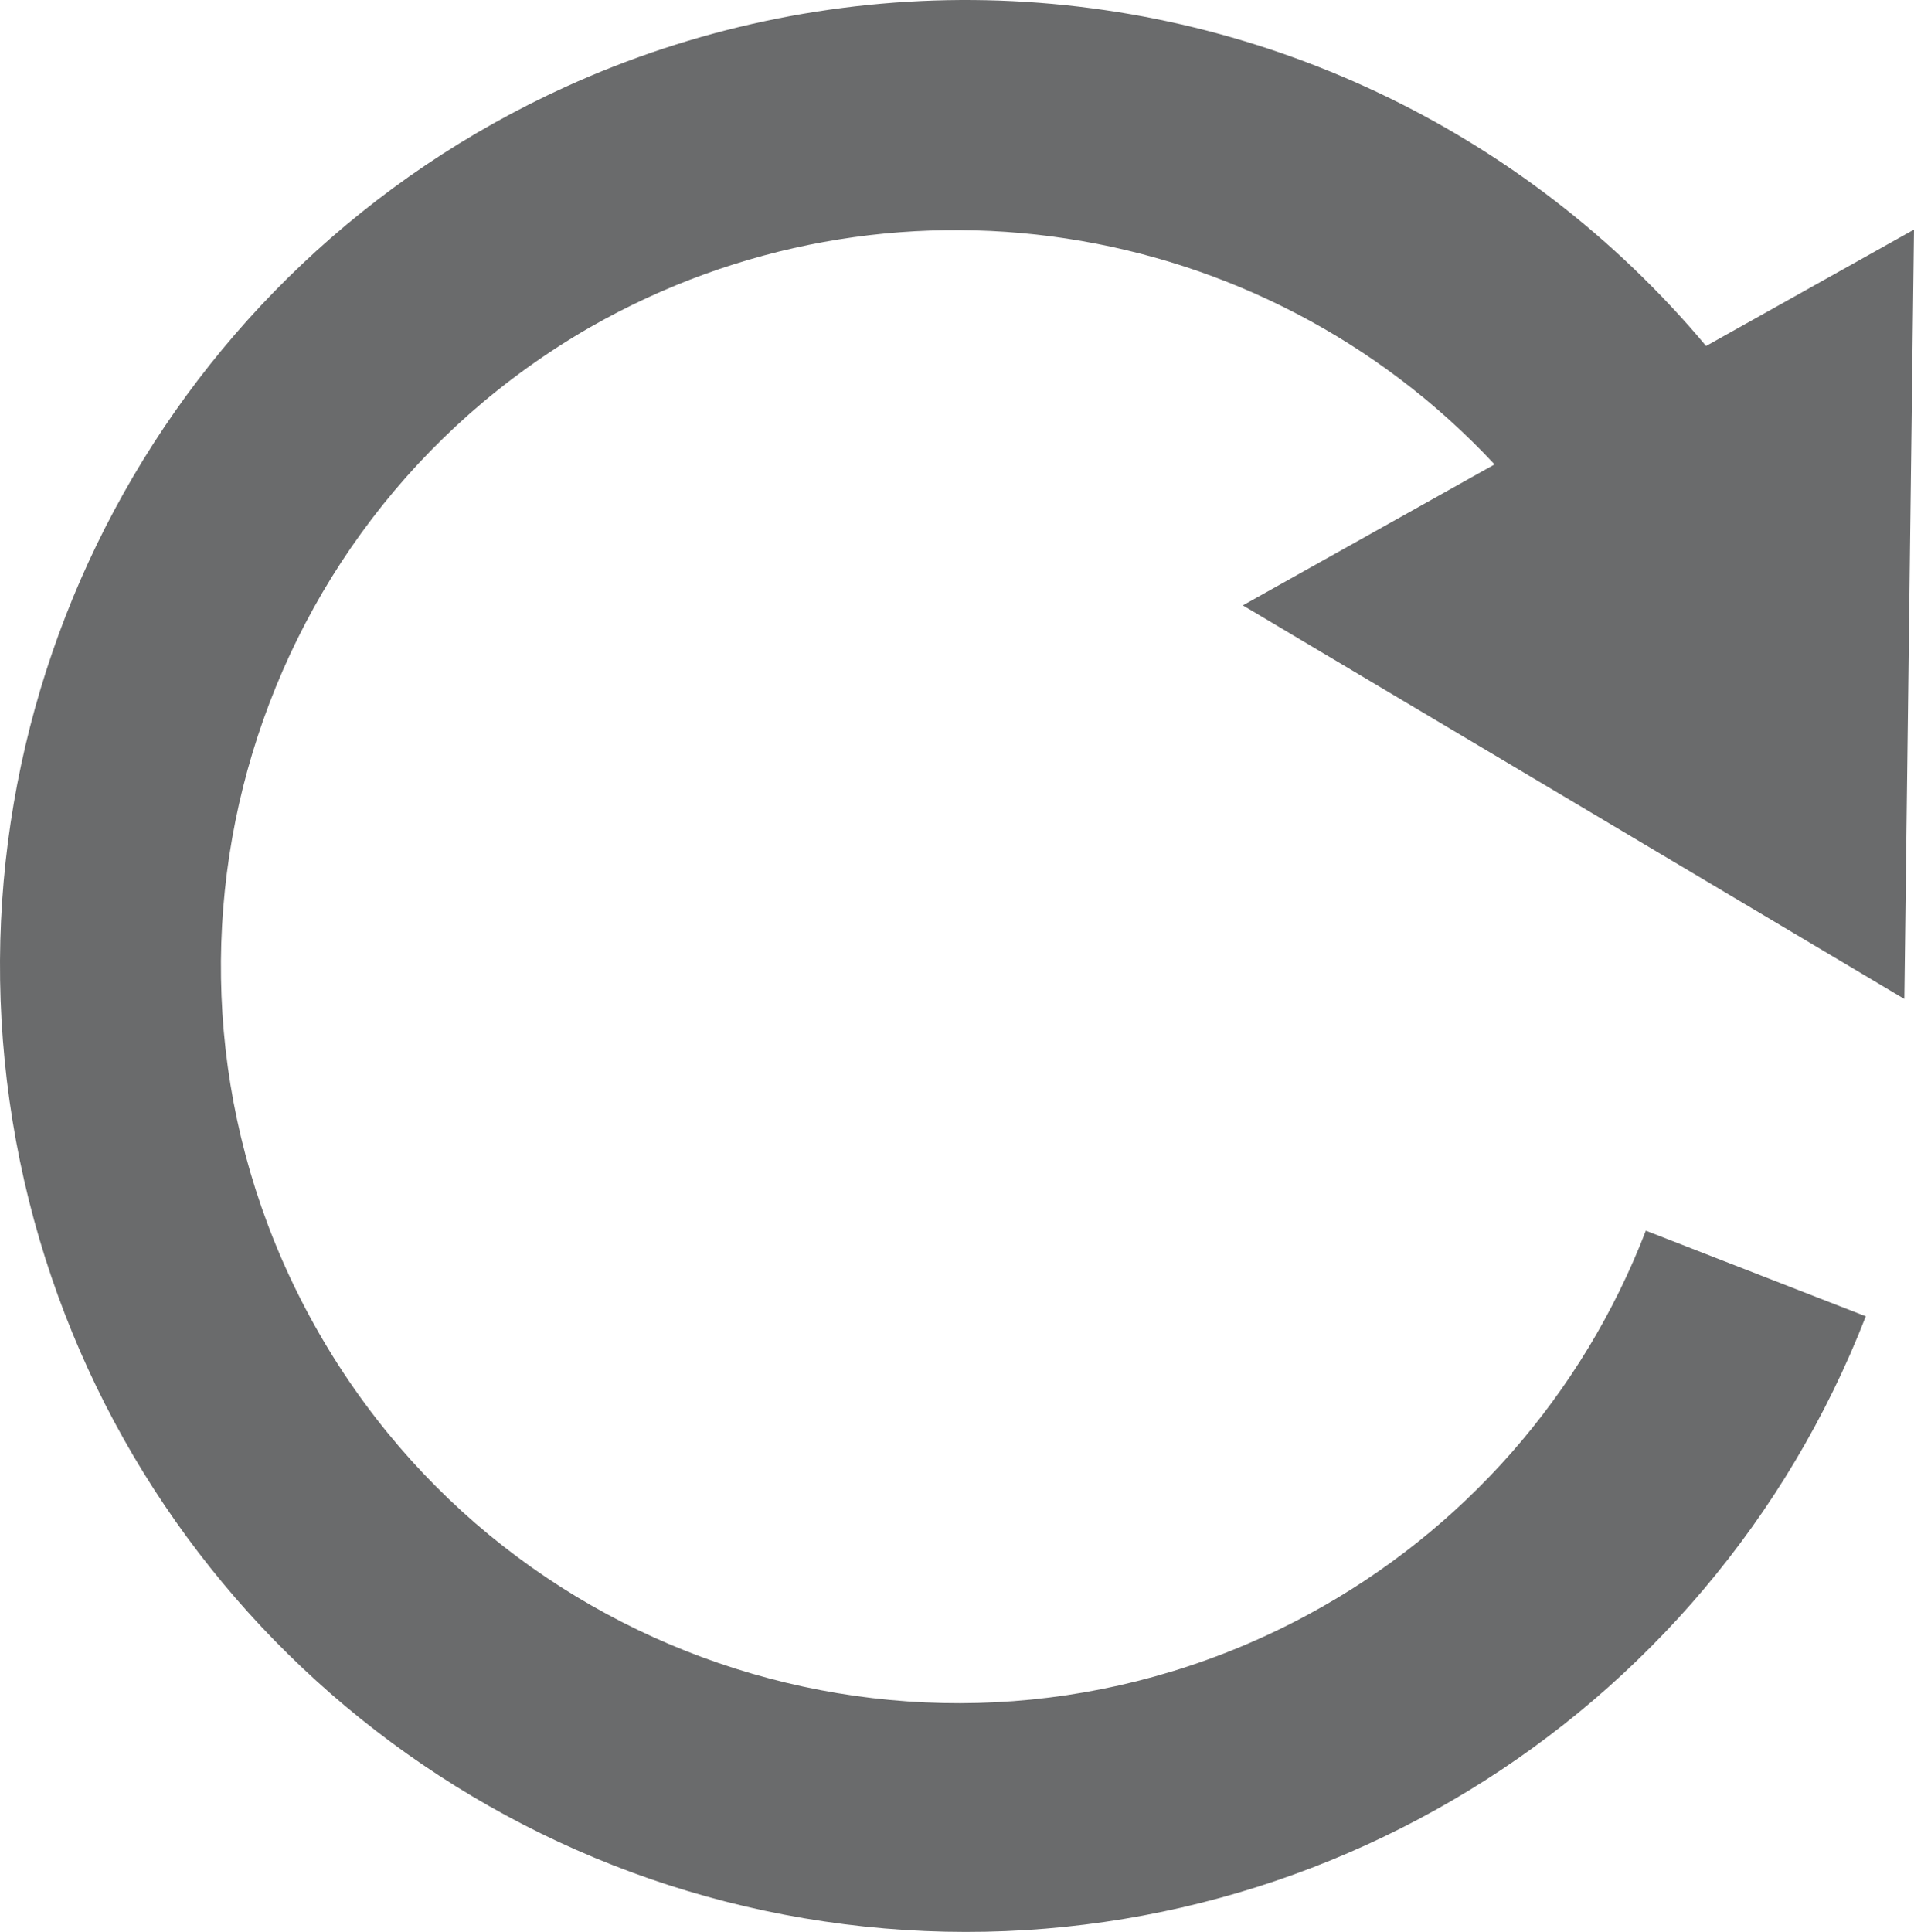 <?xml version="1.0" encoding="UTF-8" standalone="no"?>
<!-- Created with Inkscape (http://www.inkscape.org/) -->

<svg
   width="199.265mm"
   height="201.09mm"
   viewBox="0 0 199.265 201.09"
   version="1.1"
   id="svg1"
   xml:space="preserve"
   inkscape:version="1.3.2 (1:1.3.2+202311252150+091e20ef0f)"
   sodipodi:docname="clockwise_arrow.svg"
   xmlns:inkscape="http://www.inkscape.org/namespaces/inkscape"
   xmlns:sodipodi="http://sodipodi.sourceforge.net/DTD/sodipodi-0.dtd"
   xmlns="http://www.w3.org/2000/svg"
   xmlns:svg="http://www.w3.org/2000/svg"><sodipodi:namedview
     id="namedview1"
     pagecolor="#ffffff"
     bordercolor="#666666"
     borderopacity="1.0"
     inkscape:showpageshadow="2"
     inkscape:pageopacity="0.0"
     inkscape:pagecheckerboard="0"
     inkscape:deskcolor="#d1d1d1"
     inkscape:document-units="mm"
     inkscape:zoom="0.37727623"
     inkscape:cx="275.66009"
     inkscape:cy="322.0452"
     inkscape:window-width="1920"
     inkscape:window-height="1051"
     inkscape:window-x="1920"
     inkscape:window-y="0"
     inkscape:window-maximized="1"
     inkscape:current-layer="layer1" /><defs
     id="defs1" /><g
     inkscape:label="Layer 1"
     inkscape:groupmode="layer"
     id="layer1"
     transform="translate(-5.538,-47.957)"><path
       id="path1"
       style="display:inline;fill:#6a6b6c;fill-opacity:1;stroke:none;stroke-width:27.563;stroke-linecap:square;stroke-linejoin:miter;stroke-dasharray:none;stroke-opacity:1"
       d="m 106.871,47.96 c 29.478,0.24 57.365,13.405 76.284,36.011 l 21.647,-12.118 -1.007,80.085 -68.868,-40.97 26.208,-14.67 C 136.856,70.275 97.868,64.365 66.967,82.023 30.606,102.978 17.827,149.257 38.284,185.9 c 20.457,36.643 66.559,50.051 103.477,30.095 16.094,-8.7 28.55,-22.865 35.121,-39.939 l 22.901,8.914 C 183.335,227.228 140.636,253.246 95.54,248.489 50.445,243.732 14.114,209.378 6.844,164.618 -0.425,119.859 23.166,75.773 64.439,56.989 c 13.319,-6.062 27.8,-9.143 42.433,-9.029 z"
       sodipodi:nodetypes="ccccccccccccccc" /></g></svg>
